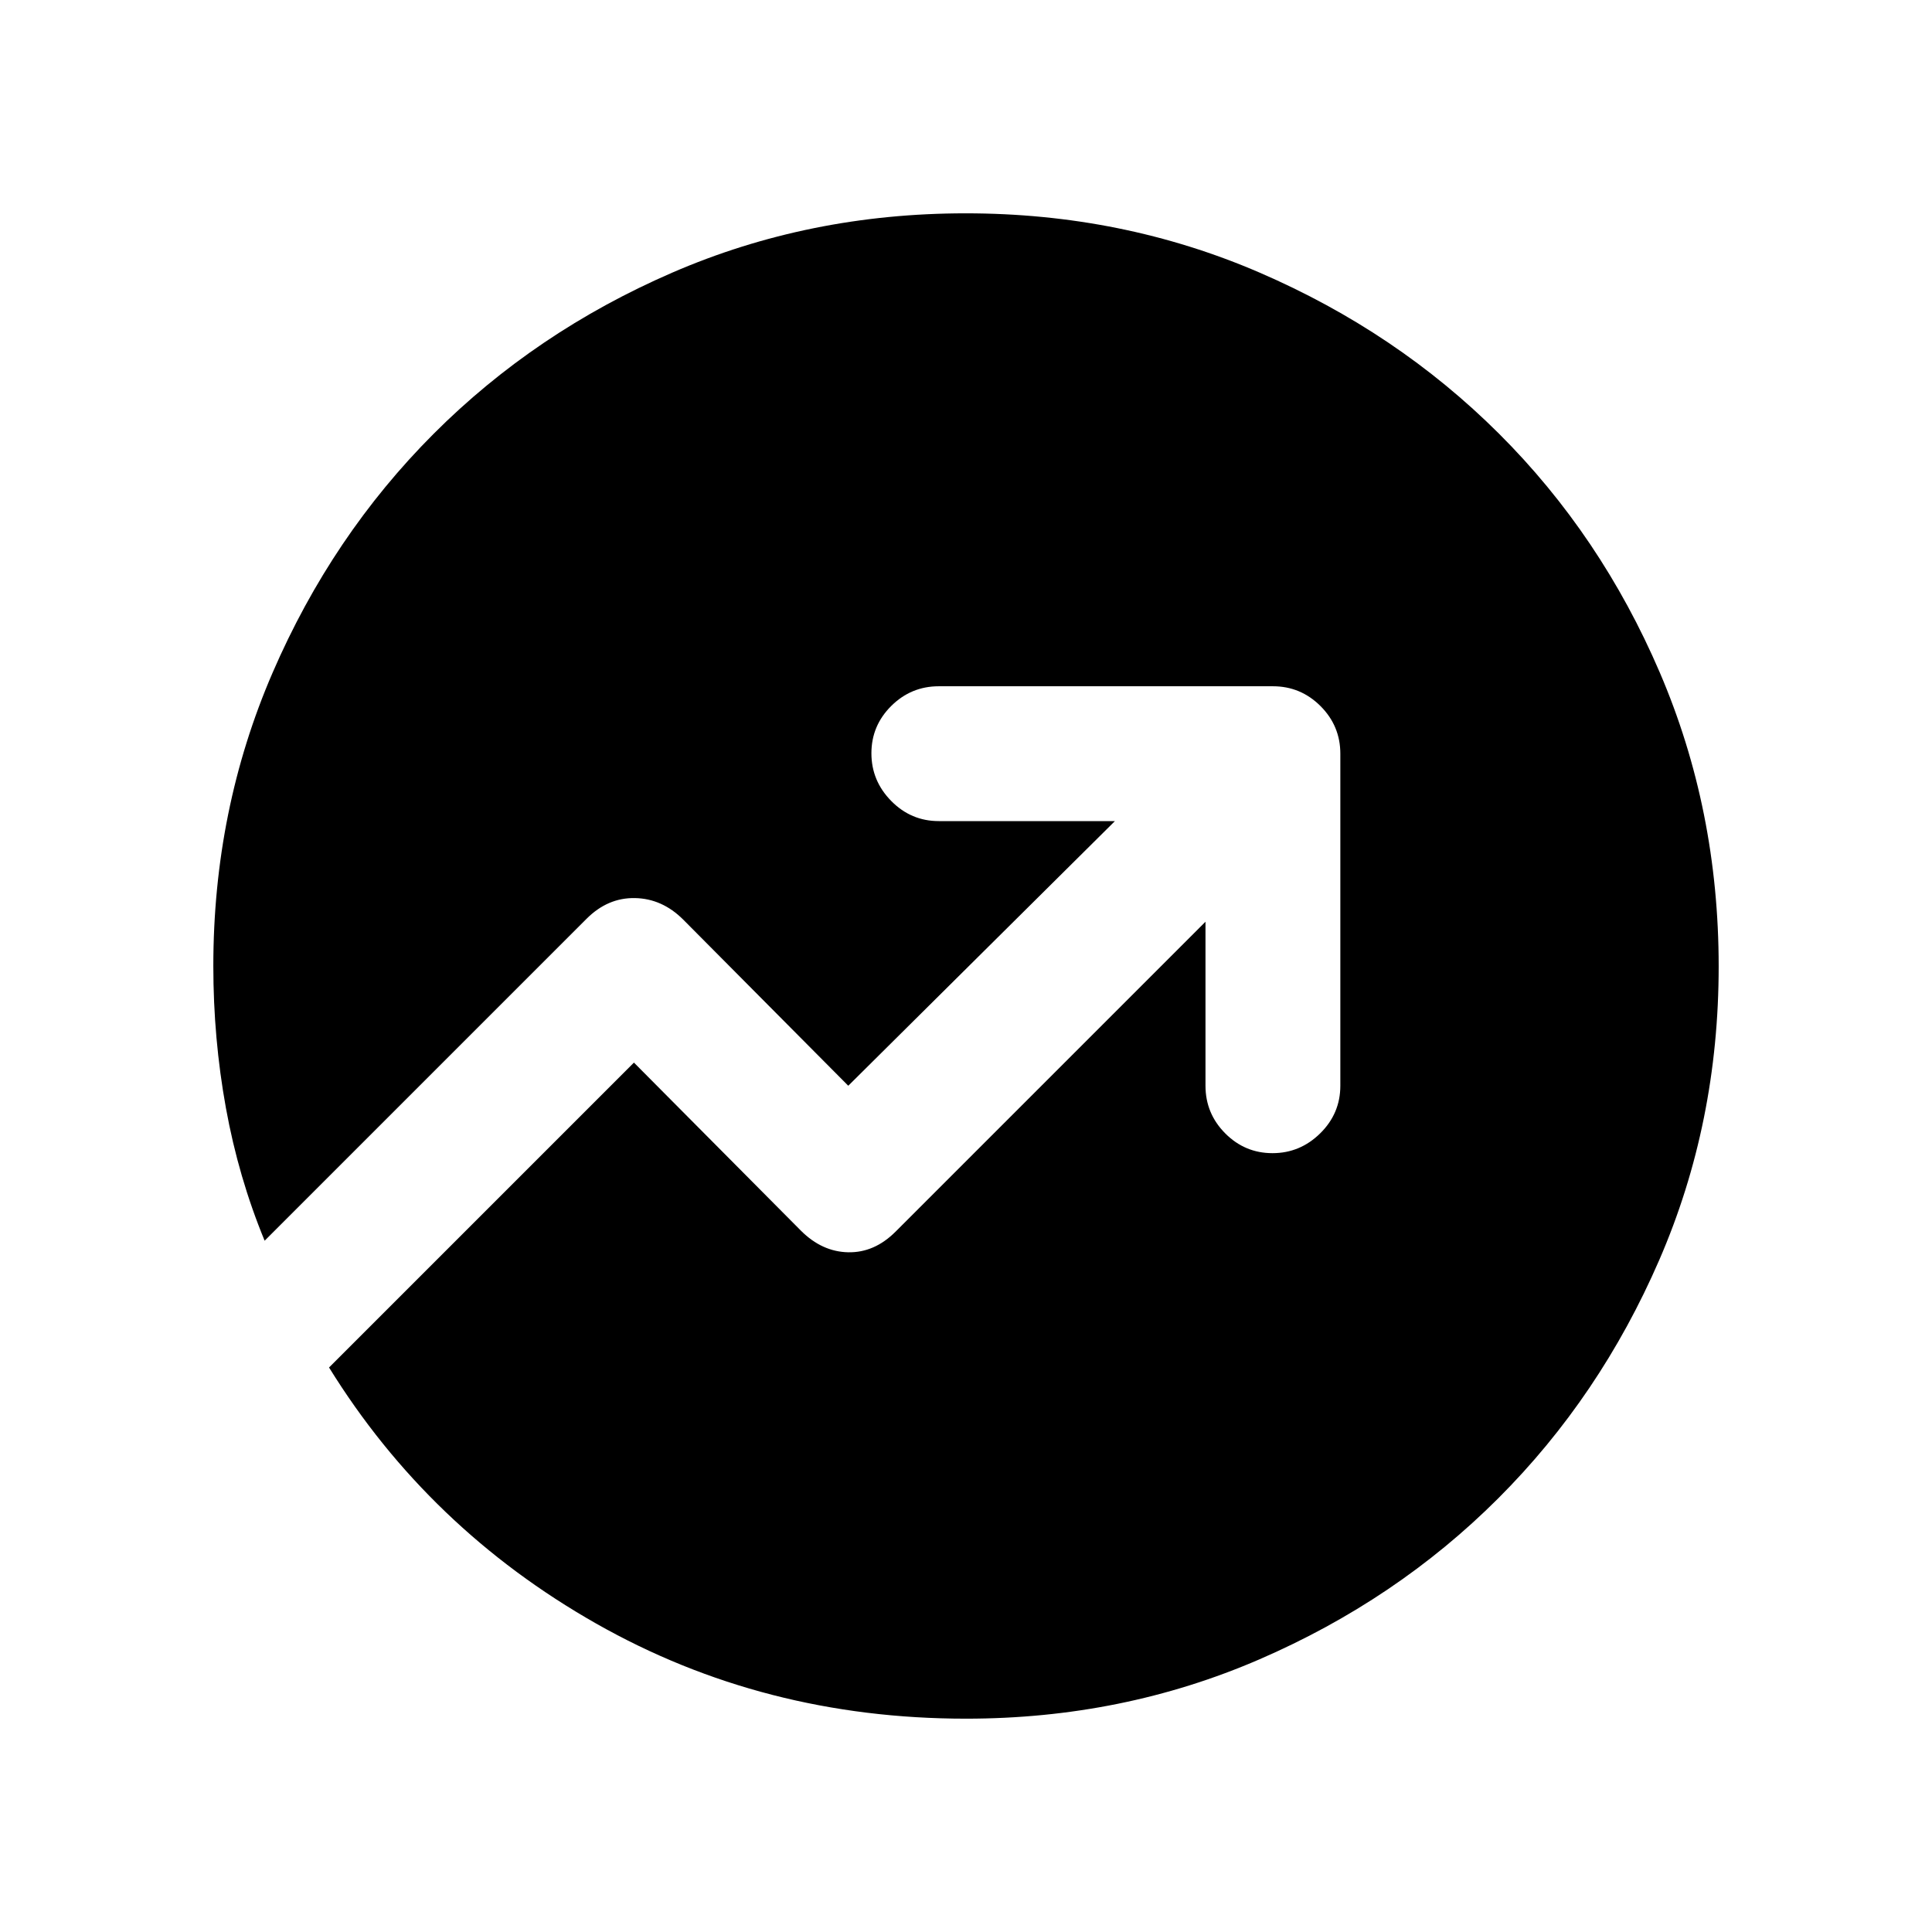 <svg xmlns="http://www.w3.org/2000/svg" height="20" viewBox="0 -960 960 960" width="20"><path d="M480-106q-100.5 0-183.75-47.25T163.5-280.5L315-432l83.04 83.58Q408.5-338 421.5-337.75T445-348l154-154v81.5q0 13.8 9.79 23.65 9.79 9.85 23.5 9.85t23.71-9.85q10-9.85 10-23.65v-165q0-13.8-9.85-23.65Q646.3-619 632.5-619h-166q-13.8 0-23.65 9.79-9.85 9.79-9.85 23.5t9.85 23.71q9.85 10 23.65 10H554L421.5-420.5l-82.04-82.58Q329-513.5 315.5-513.75t-24 10.25l-160 160q-13-31.5-19.25-65.98Q106-443.96 106-480q0-77.68 29.46-145.76 29.46-68.08 79.99-118.67 50.54-50.59 118.54-80.08Q402-854 479.84-854q77.84 0 146.06 29.46 68.21 29.46 118.91 80Q795.5-694 824.75-625.81t29.25 146q0 77.81-29.49 145.82-29.49 68-80.08 118.54-50.59 50.53-118.67 79.99Q557.68-106 480-106Z"/></svg>